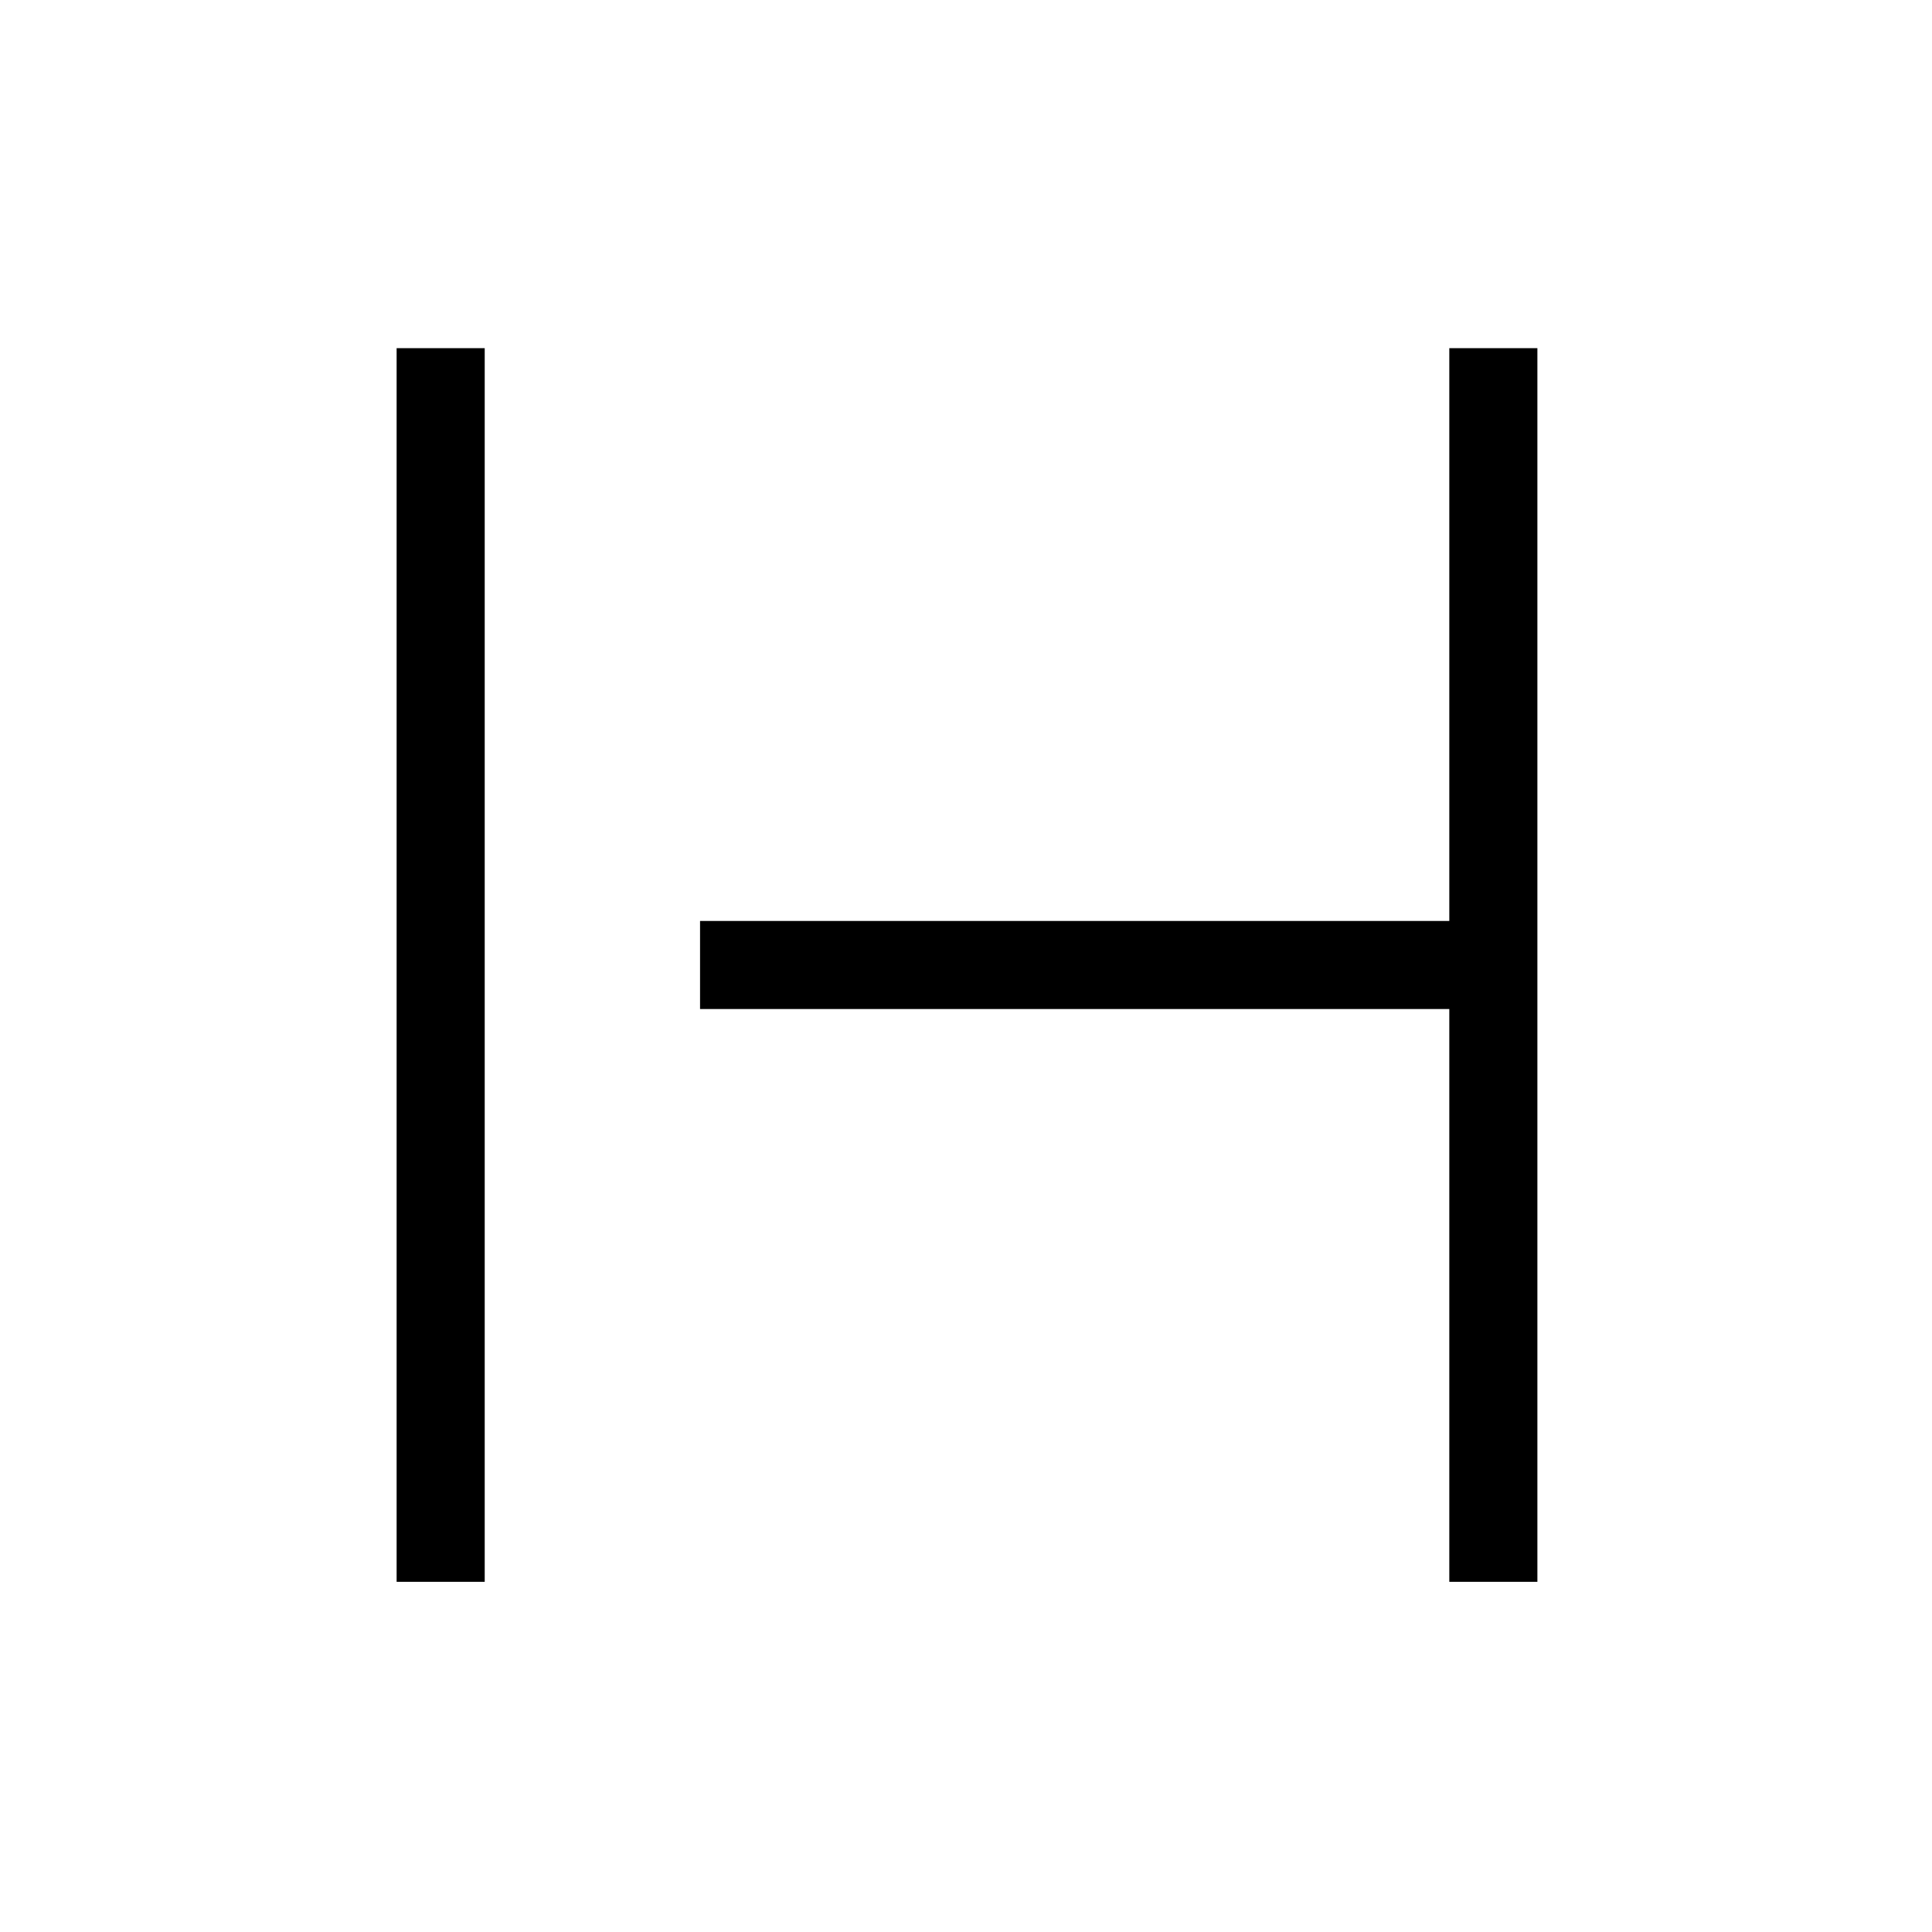<svg xmlns="http://www.w3.org/2000/svg" height="48" viewBox="0 -960 960 960" width="48"><path d="M197.08-174v-613h43.77v613h-43.77Zm523.07 0v-284.62h-372.3v-43.76h372.3V-787h43.77v613h-43.77Z"/></svg>